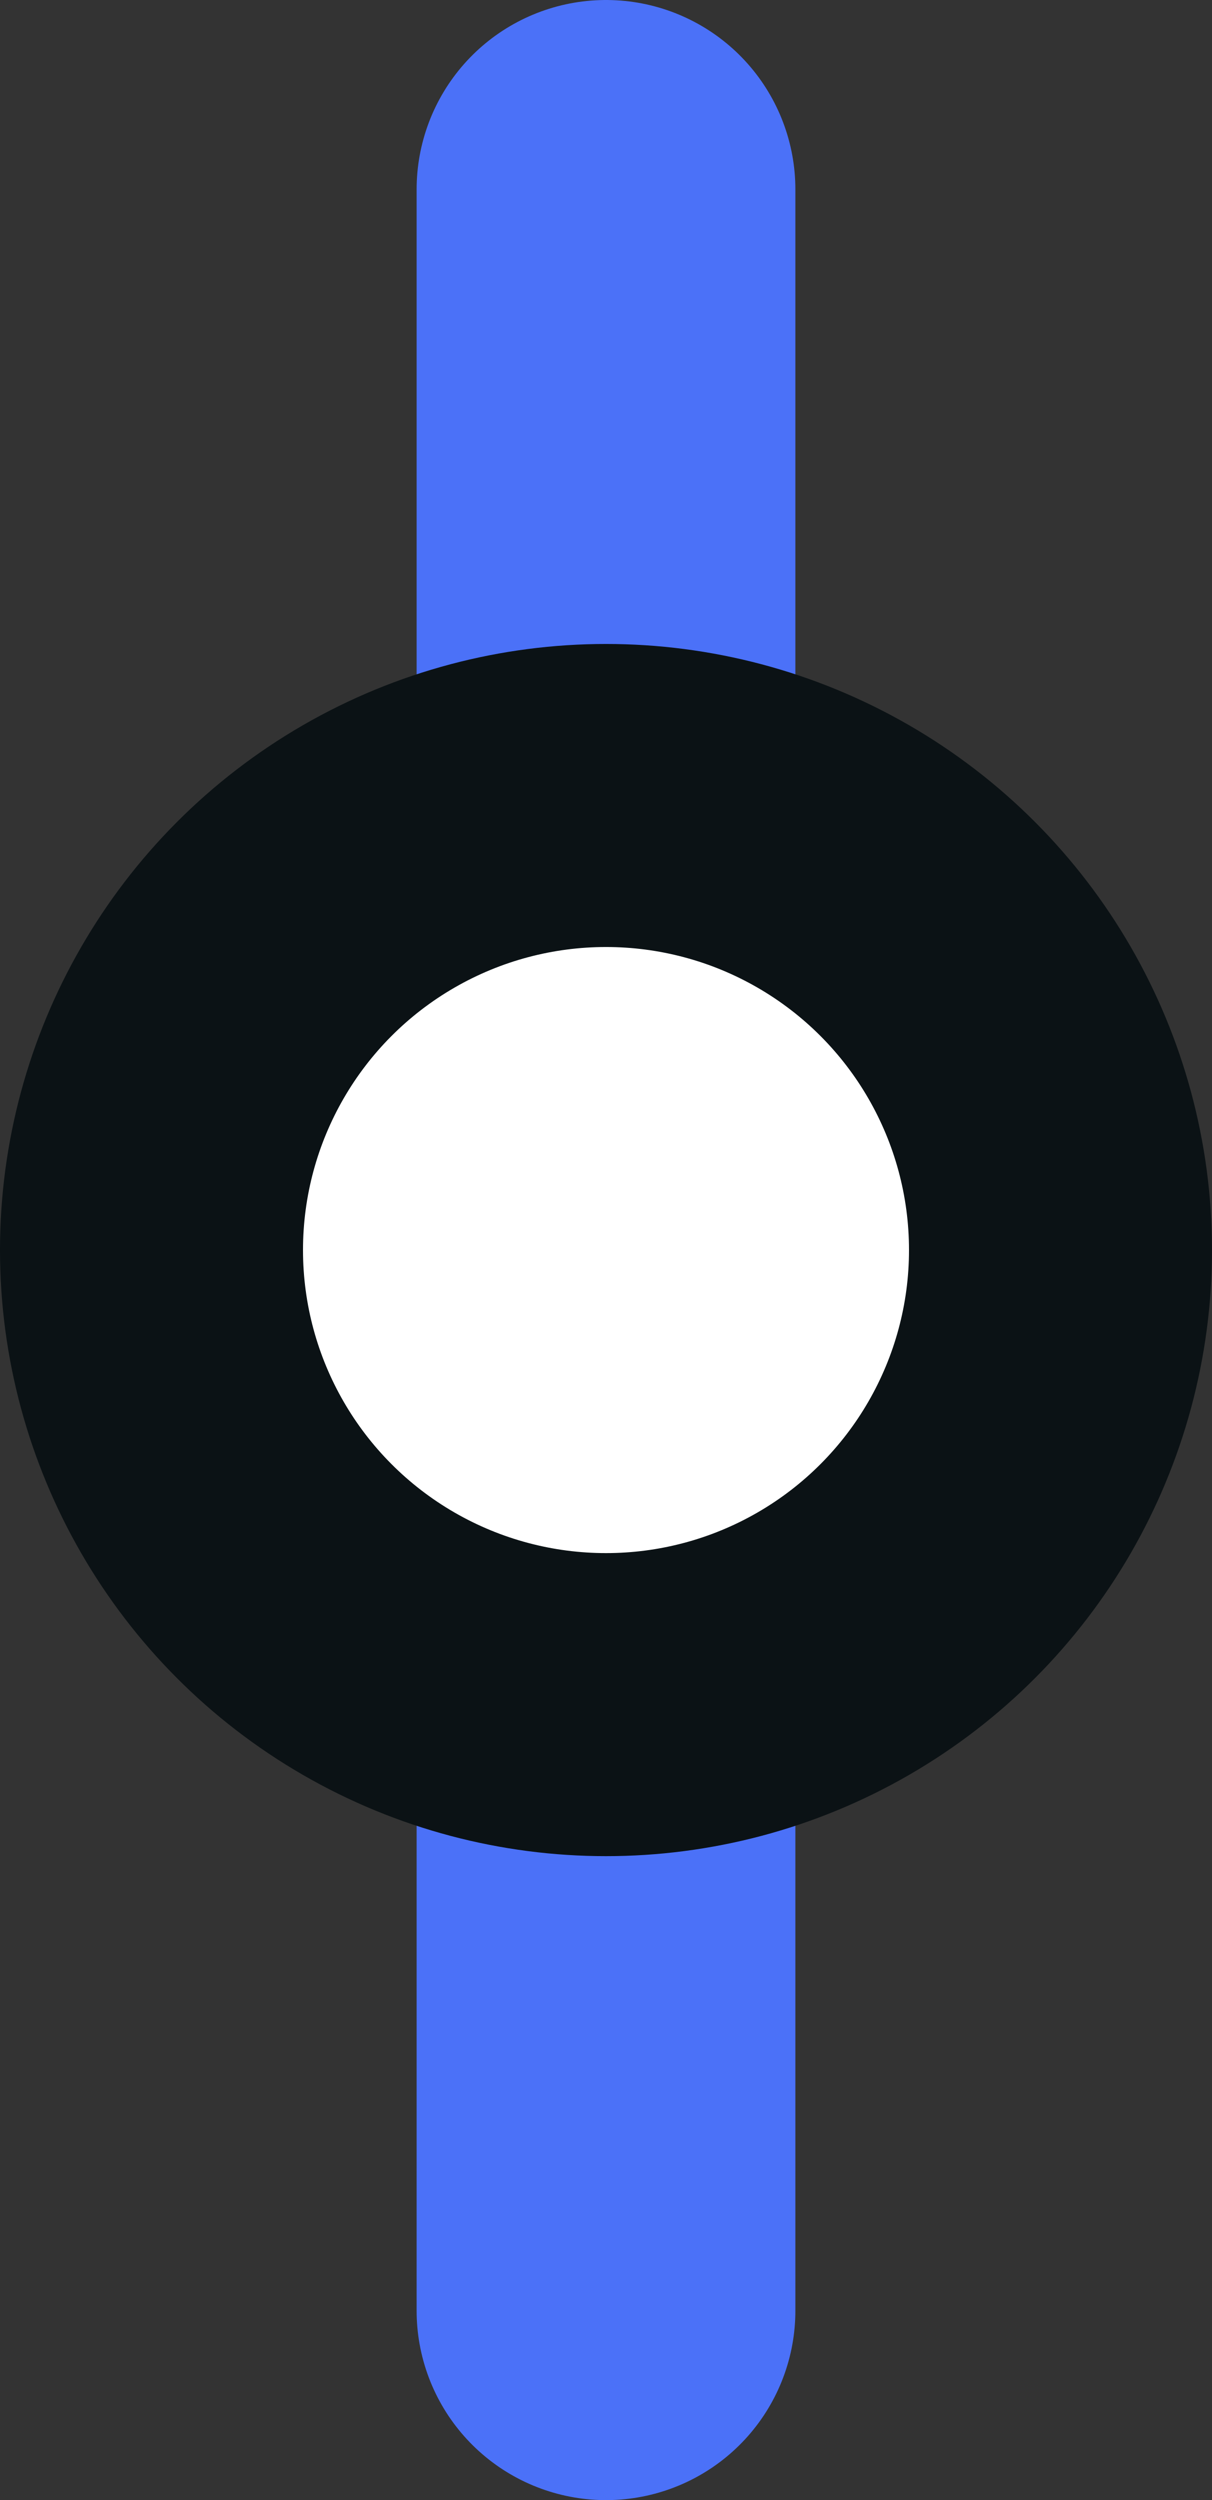 <svg width="32" height="66" viewBox="0 0 32 66" fill="none" xmlns="http://www.w3.org/2000/svg">
<rect x="0" y="0" width="32" height="66" fill="#333333" stroke="none"/>
<path d="M16 5L16 61" stroke="#4B71F8" stroke-width="10" stroke-linecap="round"/>
<circle cx="16" cy="33" r="12" fill="white" stroke="#0B1215" stroke-width="8"/>
</svg>
